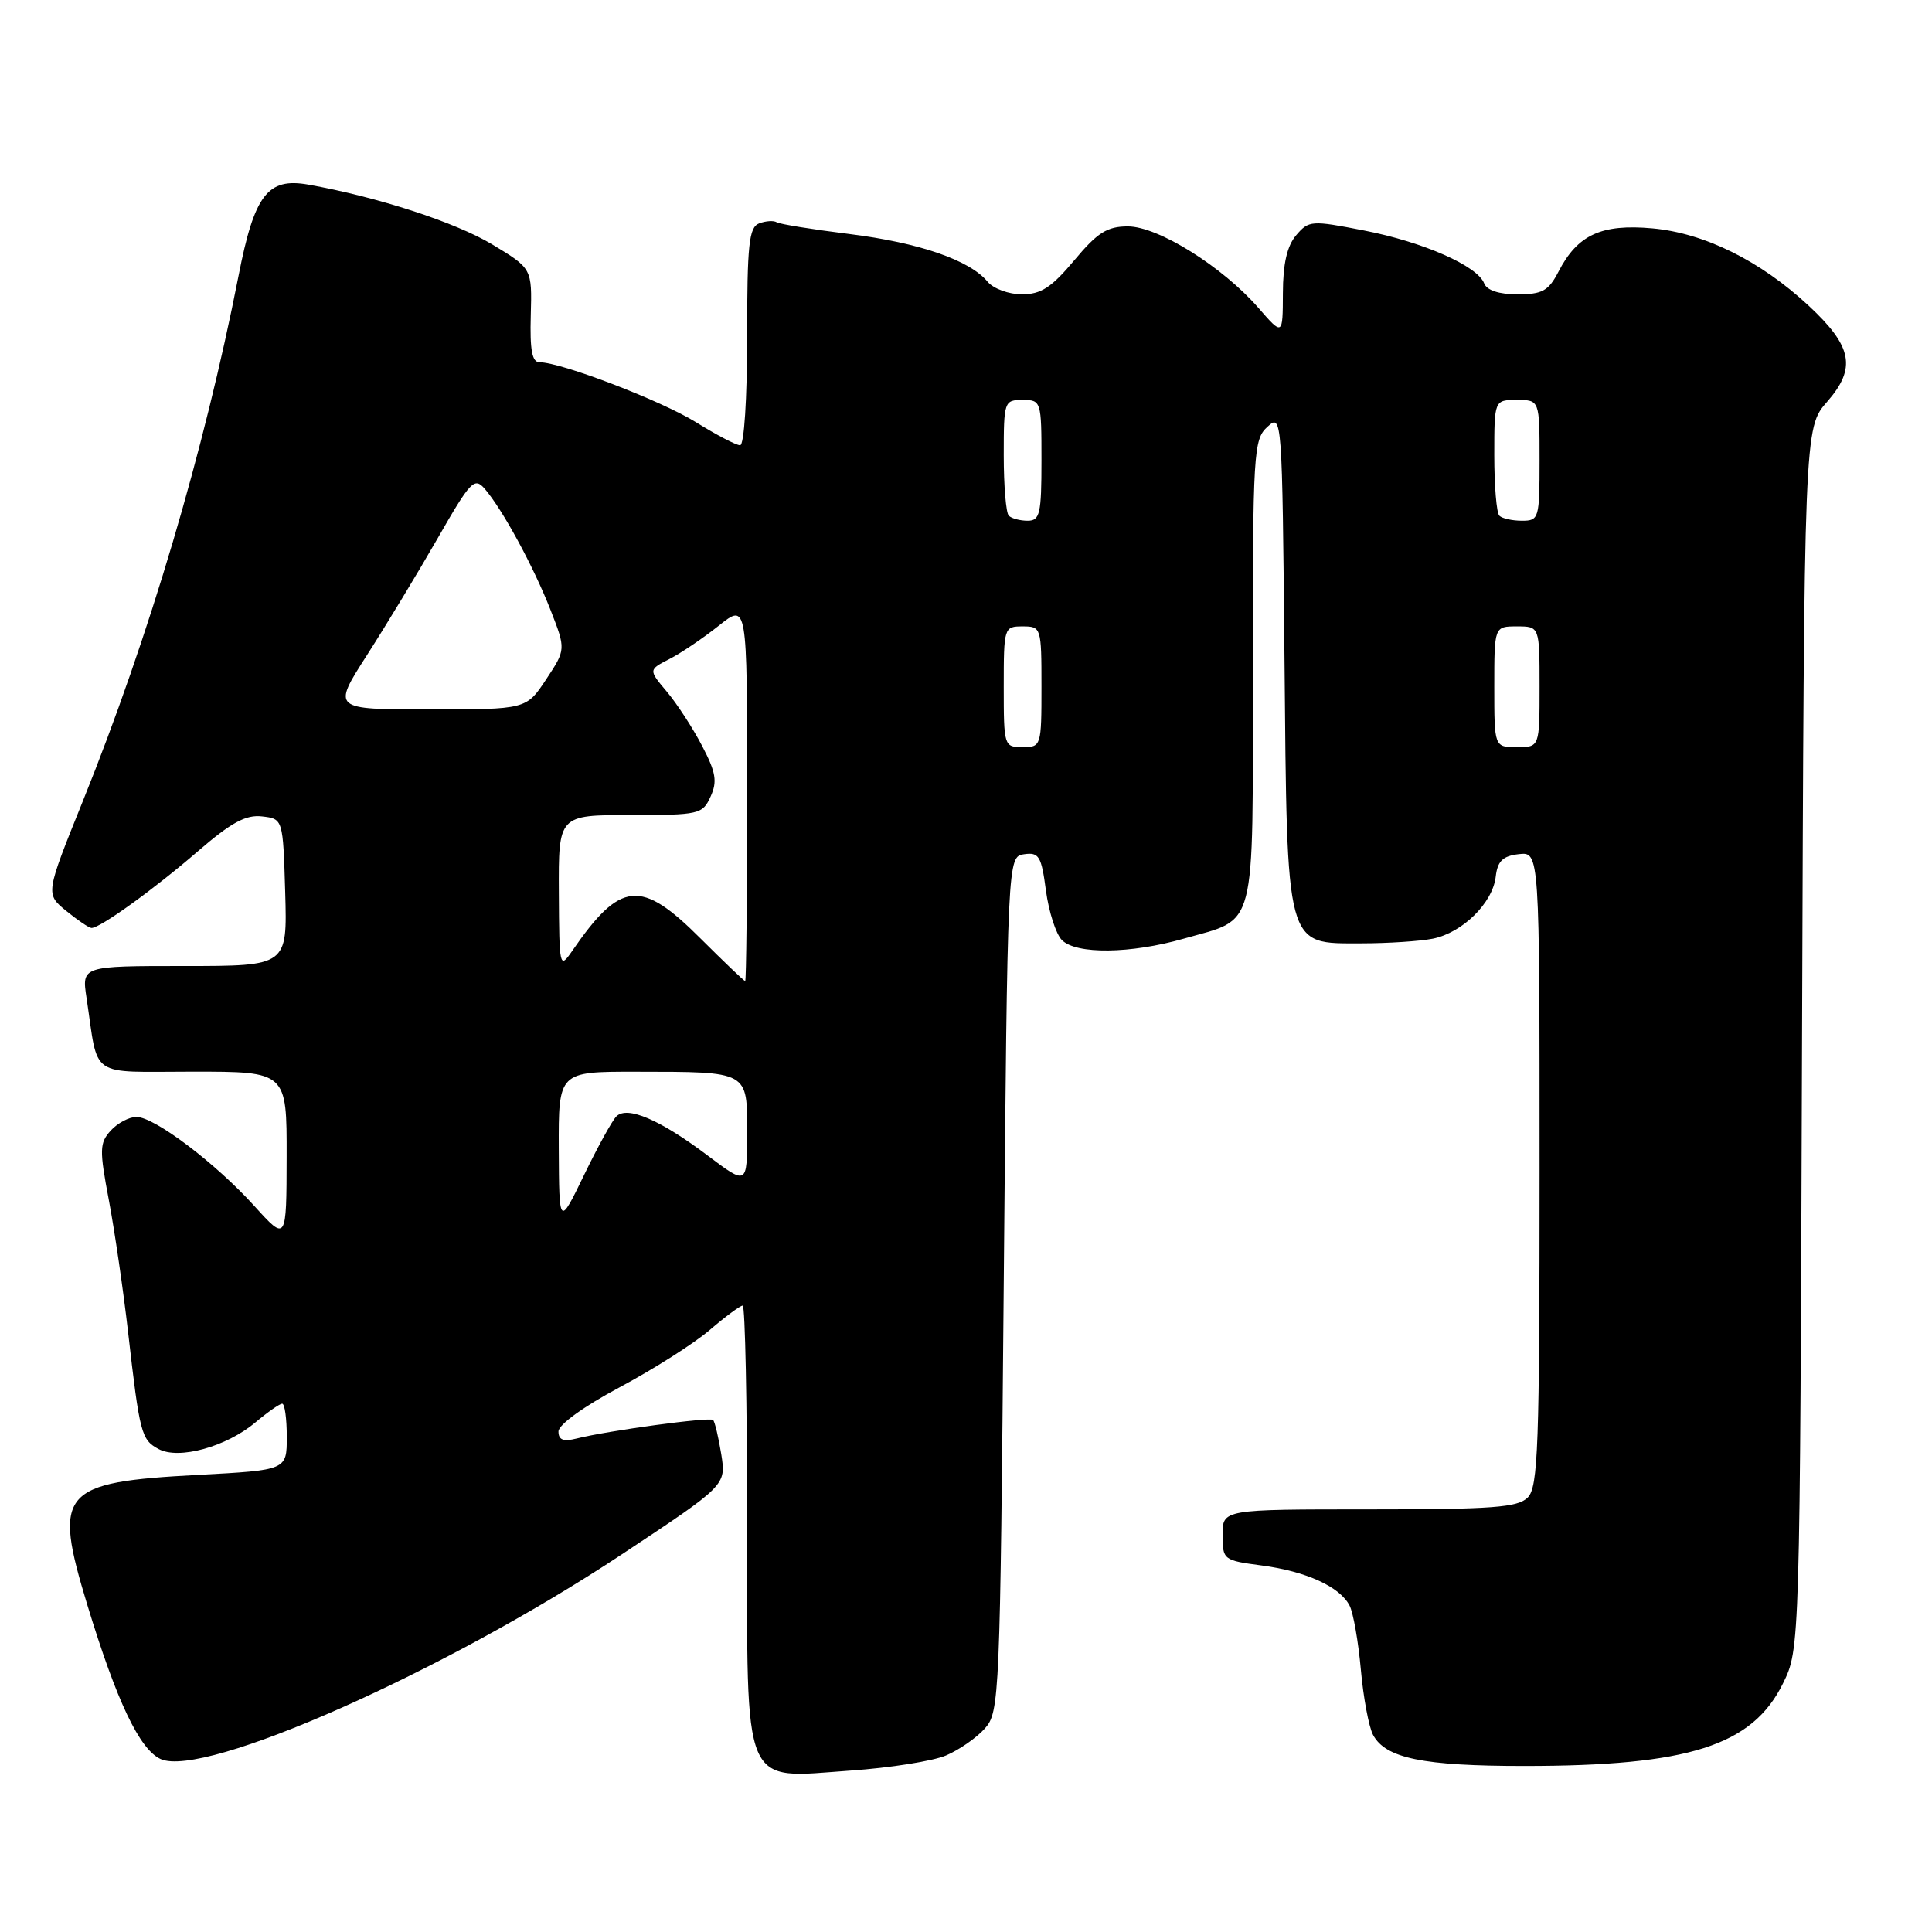 <?xml version="1.0" encoding="UTF-8" standalone="no"?>
<!DOCTYPE svg PUBLIC "-//W3C//DTD SVG 1.1//EN" "http://www.w3.org/Graphics/SVG/1.1/DTD/svg11.dtd" >
<svg xmlns="http://www.w3.org/2000/svg" xmlns:xlink="http://www.w3.org/1999/xlink" version="1.1" viewBox="0 0 256 256">
 <g >
 <path fill="currentColor"
d=" M 125.35 232.61 C 127.08 231.88 129.40 230.27 130.50 229.03 C 132.44 226.86 132.52 225.01 133.00 170.15 C 133.50 113.50 133.50 113.50 135.71 113.19 C 137.67 112.91 137.99 113.45 138.59 118.00 C 138.97 120.82 139.92 123.78 140.71 124.57 C 142.62 126.48 149.81 126.39 156.85 124.38 C 166.62 121.59 166.00 124.00 166.00 89.00 C 166.00 59.85 166.10 58.22 167.95 56.55 C 169.87 54.80 169.90 55.14 170.20 87.19 C 170.56 126.08 170.27 125.00 180.40 125.00 C 183.89 125.00 188.15 124.72 189.86 124.38 C 193.79 123.59 197.79 119.65 198.19 116.17 C 198.43 114.10 199.11 113.43 201.25 113.18 C 204.00 112.87 204.00 112.87 204.00 154.86 C 204.00 191.71 203.81 197.05 202.43 198.43 C 201.11 199.75 197.76 200.00 181.43 200.00 C 162.00 200.00 162.00 200.00 162.00 203.37 C 162.00 206.68 162.10 206.76 167.16 207.43 C 173.08 208.21 177.55 210.25 178.83 212.76 C 179.32 213.72 179.99 217.54 180.32 221.24 C 180.65 224.95 181.38 228.84 181.94 229.89 C 183.60 232.98 188.55 234.00 201.97 234.00 C 223.78 234.00 232.18 231.32 236.25 223.07 C 238.50 218.50 238.50 218.50 238.78 137.60 C 239.06 56.70 239.06 56.70 242.11 53.23 C 246.01 48.77 245.46 45.90 239.65 40.50 C 233.25 34.55 225.85 30.89 218.96 30.26 C 212.19 29.65 209.03 31.10 206.50 36.01 C 205.18 38.55 204.36 39.00 201.08 39.00 C 198.62 39.00 197.01 38.47 196.66 37.55 C 195.77 35.23 188.60 32.07 180.74 30.54 C 173.77 29.18 173.43 29.20 171.75 31.17 C 170.54 32.59 170.00 34.95 169.99 38.86 C 169.97 44.50 169.97 44.50 166.74 40.79 C 161.97 35.32 153.45 30.00 149.45 30.00 C 146.70 30.00 145.42 30.81 142.34 34.50 C 139.33 38.09 137.94 39.00 135.41 39.00 C 133.67 39.00 131.63 38.25 130.87 37.34 C 128.51 34.47 121.80 32.16 112.56 31.01 C 107.66 30.40 103.32 29.70 102.91 29.45 C 102.51 29.20 101.46 29.27 100.59 29.60 C 99.24 30.12 99.00 32.37 99.00 44.61 C 99.00 52.85 98.60 59.00 98.07 59.00 C 97.55 59.00 94.93 57.63 92.24 55.96 C 87.62 53.09 74.35 48.00 71.48 48.00 C 70.50 48.00 70.20 46.37 70.33 41.79 C 70.50 35.57 70.50 35.57 65.21 32.38 C 60.36 29.46 49.96 26.08 40.84 24.46 C 35.46 23.51 33.70 25.81 31.60 36.58 C 27.07 59.69 19.76 84.38 10.99 106.12 C 6.02 118.44 6.02 118.44 8.76 120.69 C 10.27 121.92 11.77 122.94 12.11 122.96 C 13.19 123.03 20.34 117.88 26.22 112.80 C 30.63 108.99 32.57 107.93 34.72 108.18 C 37.50 108.50 37.50 108.50 37.79 118.25 C 38.07 128.00 38.07 128.00 24.45 128.00 C 10.82 128.00 10.82 128.00 11.47 132.25 C 13.09 143.04 11.58 142.00 25.58 142.00 C 38.00 142.00 38.00 142.00 37.98 153.25 C 37.96 164.50 37.96 164.50 33.73 159.83 C 28.56 154.11 20.47 148.00 18.08 148.00 C 17.11 148.00 15.57 148.82 14.67 149.81 C 13.18 151.46 13.16 152.34 14.43 159.06 C 15.20 163.15 16.34 171.00 16.97 176.50 C 18.51 189.98 18.72 190.78 21.02 192.01 C 23.70 193.45 30.00 191.71 33.85 188.47 C 35.47 187.11 37.06 186.00 37.39 186.00 C 37.73 186.00 38.00 187.98 38.00 190.40 C 38.00 194.80 38.00 194.80 26.25 195.43 C 8.01 196.40 6.99 197.60 11.57 212.66 C 15.46 225.43 18.49 231.81 21.28 233.08 C 26.99 235.68 58.96 221.49 82.44 205.93 C 96.22 196.80 96.22 196.80 95.57 192.69 C 95.20 190.43 94.72 188.39 94.49 188.16 C 94.07 187.73 80.59 189.56 76.37 190.62 C 74.65 191.05 74.00 190.80 74.00 189.68 C 74.00 188.78 77.35 186.36 82.11 183.82 C 86.57 181.44 91.93 178.04 94.02 176.25 C 96.11 174.46 98.08 173.00 98.41 173.00 C 98.73 173.00 99.00 186.05 99.00 202.00 C 99.00 237.62 98.16 235.64 112.73 234.61 C 117.94 234.25 123.61 233.35 125.35 232.61 Z  M 74.04 152.25 C 74.00 142.00 74.00 142.00 84.25 142.01 C 99.32 142.03 99.00 141.86 99.00 150.15 C 99.00 157.06 99.00 157.06 93.75 153.10 C 87.47 148.37 83.11 146.49 81.67 147.93 C 81.12 148.48 79.19 151.98 77.38 155.72 C 74.09 162.50 74.09 162.50 74.04 152.25 Z  M 92.85 124.38 C 84.91 116.43 82.23 116.69 75.80 126.03 C 74.15 128.43 74.10 128.20 74.05 118.25 C 74.00 108.00 74.00 108.00 83.52 108.00 C 92.64 108.00 93.09 107.90 94.15 105.56 C 95.07 103.56 94.87 102.35 93.03 98.83 C 91.80 96.47 89.70 93.24 88.36 91.65 C 85.92 88.75 85.92 88.75 88.71 87.32 C 90.24 86.54 93.19 84.54 95.25 82.90 C 99.00 79.91 99.00 79.91 99.00 104.95 C 99.00 118.73 98.88 130.00 98.74 130.00 C 98.60 130.00 95.95 127.47 92.85 124.38 Z  M 133.00 91.00 C 133.00 83.13 133.04 83.00 135.50 83.00 C 137.96 83.00 138.00 83.13 138.00 91.00 C 138.00 98.87 137.96 99.00 135.50 99.00 C 133.04 99.00 133.00 98.87 133.00 91.00 Z  M 198.00 91.00 C 198.00 83.00 198.00 83.00 201.00 83.00 C 204.00 83.00 204.00 83.00 204.00 91.00 C 204.00 99.00 204.00 99.00 201.00 99.00 C 198.00 99.00 198.00 99.00 198.00 91.00 Z  M 48.63 86.80 C 51.17 82.84 55.38 75.88 57.99 71.33 C 62.35 63.72 62.86 63.19 64.23 64.77 C 66.58 67.50 70.67 75.02 72.93 80.78 C 74.99 86.05 74.99 86.05 72.36 90.03 C 69.73 94.00 69.73 94.00 56.87 94.00 C 44.01 94.00 44.01 94.00 48.63 86.80 Z  M 133.67 68.33 C 133.30 67.97 133.00 64.37 133.00 60.33 C 133.00 53.18 133.06 53.00 135.50 53.00 C 137.96 53.00 138.00 53.13 138.00 61.00 C 138.00 68.09 137.79 69.00 136.17 69.00 C 135.16 69.00 134.03 68.70 133.67 68.33 Z  M 198.67 68.33 C 198.30 67.97 198.00 64.37 198.00 60.33 C 198.00 53.00 198.00 53.00 201.00 53.00 C 204.00 53.00 204.00 53.00 204.00 61.00 C 204.00 68.71 203.92 69.00 201.67 69.00 C 200.38 69.00 199.03 68.70 198.67 68.33 Z "/>
</g>
</svg>